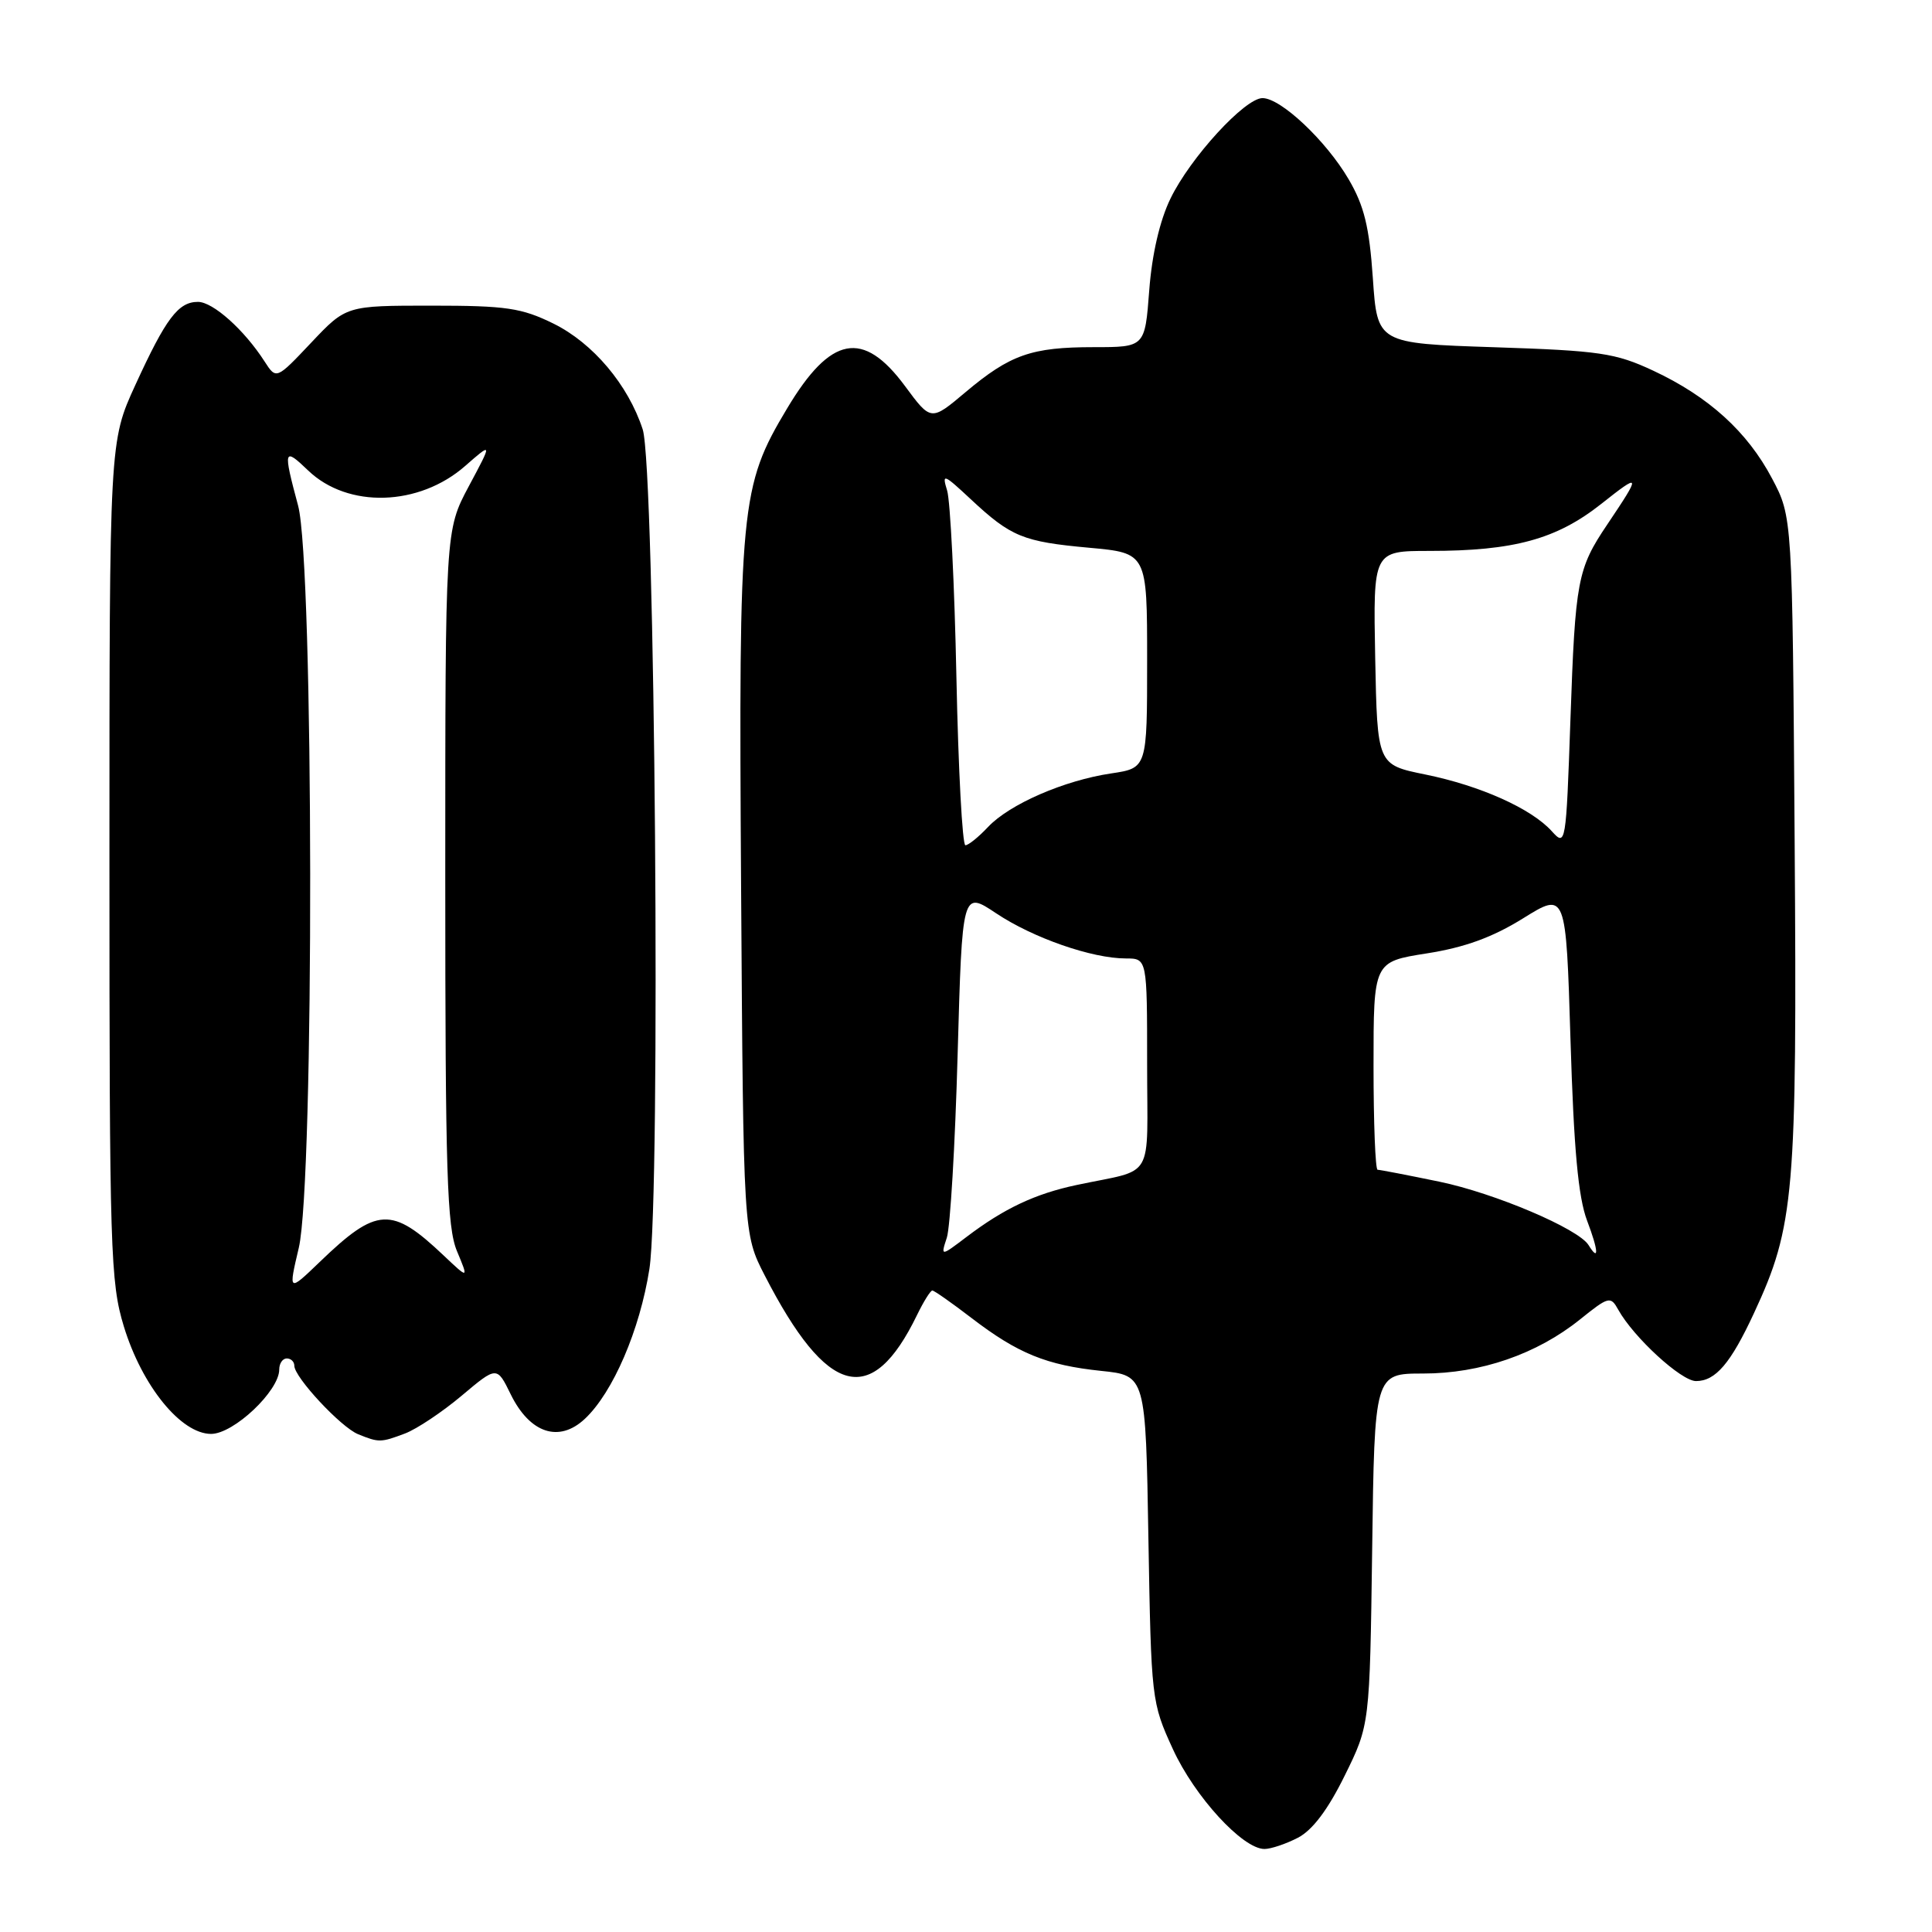 <?xml version="1.0" encoding="UTF-8" standalone="no"?>
<!DOCTYPE svg PUBLIC "-//W3C//DTD SVG 1.1//EN" "http://www.w3.org/Graphics/SVG/1.1/DTD/svg11.dtd" >
<svg xmlns="http://www.w3.org/2000/svg" xmlns:xlink="http://www.w3.org/1999/xlink" version="1.1" viewBox="0 0 256 256">
 <g >
 <path fill="currentColor"
d=" M 171.98 243.51 C 173.91 242.51 175.96 239.79 178.18 235.28 C 181.50 228.55 181.50 228.55 181.82 205.28 C 182.13 182.00 182.13 182.00 188.56 182.00 C 196.19 182.00 203.62 179.44 209.35 174.84 C 213.17 171.77 213.41 171.71 214.43 173.55 C 216.47 177.21 222.77 183.00 224.73 183.00 C 227.32 183.00 229.32 180.66 232.41 174.00 C 237.77 162.47 238.13 158.28 237.80 111.47 C 237.50 68.50 237.50 68.50 234.81 63.41 C 231.54 57.21 226.41 52.55 219.05 49.11 C 214.04 46.77 211.98 46.47 198.00 46.01 C 182.50 45.50 182.50 45.50 181.91 36.86 C 181.44 30.04 180.76 27.27 178.70 23.75 C 175.71 18.64 169.72 13.00 167.29 13.00 C 164.95 13.00 157.72 20.89 155.09 26.32 C 153.67 29.24 152.64 33.71 152.28 38.47 C 151.71 46.00 151.71 46.00 144.92 46.00 C 136.67 46.00 133.85 46.99 127.93 51.97 C 123.36 55.82 123.36 55.82 119.92 51.16 C 114.36 43.64 110.07 44.46 104.29 54.13 C 98.10 64.47 97.87 66.84 98.20 117.71 C 98.50 163.50 98.50 163.50 101.33 169.00 C 109.61 185.10 115.50 186.63 121.51 174.25 C 122.38 172.46 123.29 171.00 123.54 171.00 C 123.78 171.00 126.12 172.64 128.74 174.65 C 134.88 179.35 138.66 180.89 145.91 181.65 C 151.81 182.26 151.81 182.26 152.17 203.88 C 152.54 225.20 152.58 225.59 155.41 231.76 C 158.30 238.07 164.66 245.00 167.55 245.00 C 168.40 245.00 170.40 244.33 171.98 243.51 Z  M 53.68 189.94 C 55.23 189.35 58.60 187.10 61.17 184.94 C 65.84 181.01 65.84 181.01 67.67 184.75 C 70.21 189.93 74.08 191.21 77.50 188.00 C 81.23 184.50 84.79 176.21 86.05 168.14 C 87.57 158.29 86.81 61.92 85.16 56.89 C 83.23 50.98 78.57 45.46 73.34 42.88 C 69.11 40.80 67.08 40.50 57.18 40.50 C 45.87 40.50 45.87 40.50 41.24 45.40 C 36.61 50.30 36.61 50.30 35.06 47.90 C 32.37 43.71 28.22 40.00 26.23 40.00 C 23.62 40.00 21.98 42.18 17.94 51.00 C 14.50 58.50 14.50 58.50 14.50 114.00 C 14.50 165.78 14.63 169.92 16.41 175.76 C 18.82 183.65 23.98 190.00 27.97 190.00 C 30.97 190.00 37.00 184.30 37.00 181.47 C 37.00 180.66 37.45 180.00 38.00 180.00 C 38.55 180.00 39.00 180.43 39.00 180.97 C 39.00 182.49 45.17 189.12 47.45 190.04 C 50.21 191.16 50.45 191.16 53.68 189.94 Z  M 125.46 164.00 C 125.91 162.62 126.56 151.72 126.89 139.76 C 127.50 118.02 127.50 118.02 132.00 121.02 C 136.88 124.28 144.69 127.00 149.18 127.00 C 152.00 127.00 152.00 127.00 152.00 140.98 C 152.00 156.78 153.17 154.78 142.65 157.02 C 137.14 158.19 133.04 160.13 128.07 163.90 C 124.64 166.50 124.64 166.50 125.46 164.00 Z  M 210.49 164.98 C 209.15 162.81 198.03 158.09 190.73 156.58 C 186.52 155.71 182.84 155.00 182.54 155.00 C 182.24 155.00 182.00 148.80 182.00 141.22 C 182.00 127.44 182.00 127.44 189.06 126.33 C 194.09 125.54 197.77 124.20 201.81 121.69 C 207.50 118.15 207.50 118.15 208.10 137.83 C 208.54 152.28 209.12 158.63 210.30 161.75 C 211.82 165.75 211.90 167.27 210.49 164.98 Z  M 126.73 89.75 C 126.48 77.51 125.92 66.38 125.50 65.00 C 124.79 62.69 125.02 62.78 128.61 66.13 C 133.97 71.14 135.55 71.78 144.33 72.58 C 152.00 73.28 152.00 73.28 152.00 87.52 C 152.00 101.77 152.00 101.77 147.25 102.48 C 141.02 103.40 133.76 106.56 130.92 109.58 C 129.67 110.91 128.32 112.00 127.92 112.00 C 127.52 112.00 126.98 101.99 126.73 89.75 Z  M 205.62 110.14 C 202.91 107.14 196.16 104.11 188.84 102.62 C 182.50 101.33 182.50 101.33 182.22 87.16 C 181.95 73.00 181.95 73.00 189.42 73.00 C 200.60 73.00 206.25 71.45 212.16 66.78 C 217.45 62.59 217.50 62.76 212.97 69.50 C 209.02 75.36 208.73 76.88 208.09 95.36 C 207.51 111.96 207.47 112.19 205.62 110.14 Z  M 39.59 165.35 C 41.66 156.56 41.58 74.76 39.50 67.00 C 37.49 59.52 37.58 59.22 40.84 62.35 C 46.10 67.39 55.52 67.11 61.64 61.74 C 65.25 58.58 65.25 58.58 62.12 64.43 C 59.00 70.28 59.00 70.28 59.00 116.17 C 59.00 155.39 59.23 162.60 60.55 165.78 C 62.10 169.49 62.10 169.49 58.80 166.37 C 51.88 159.81 49.95 159.91 42.36 167.22 C 38.21 171.21 38.21 171.21 39.59 165.35 Z "/>
</g>
</svg>